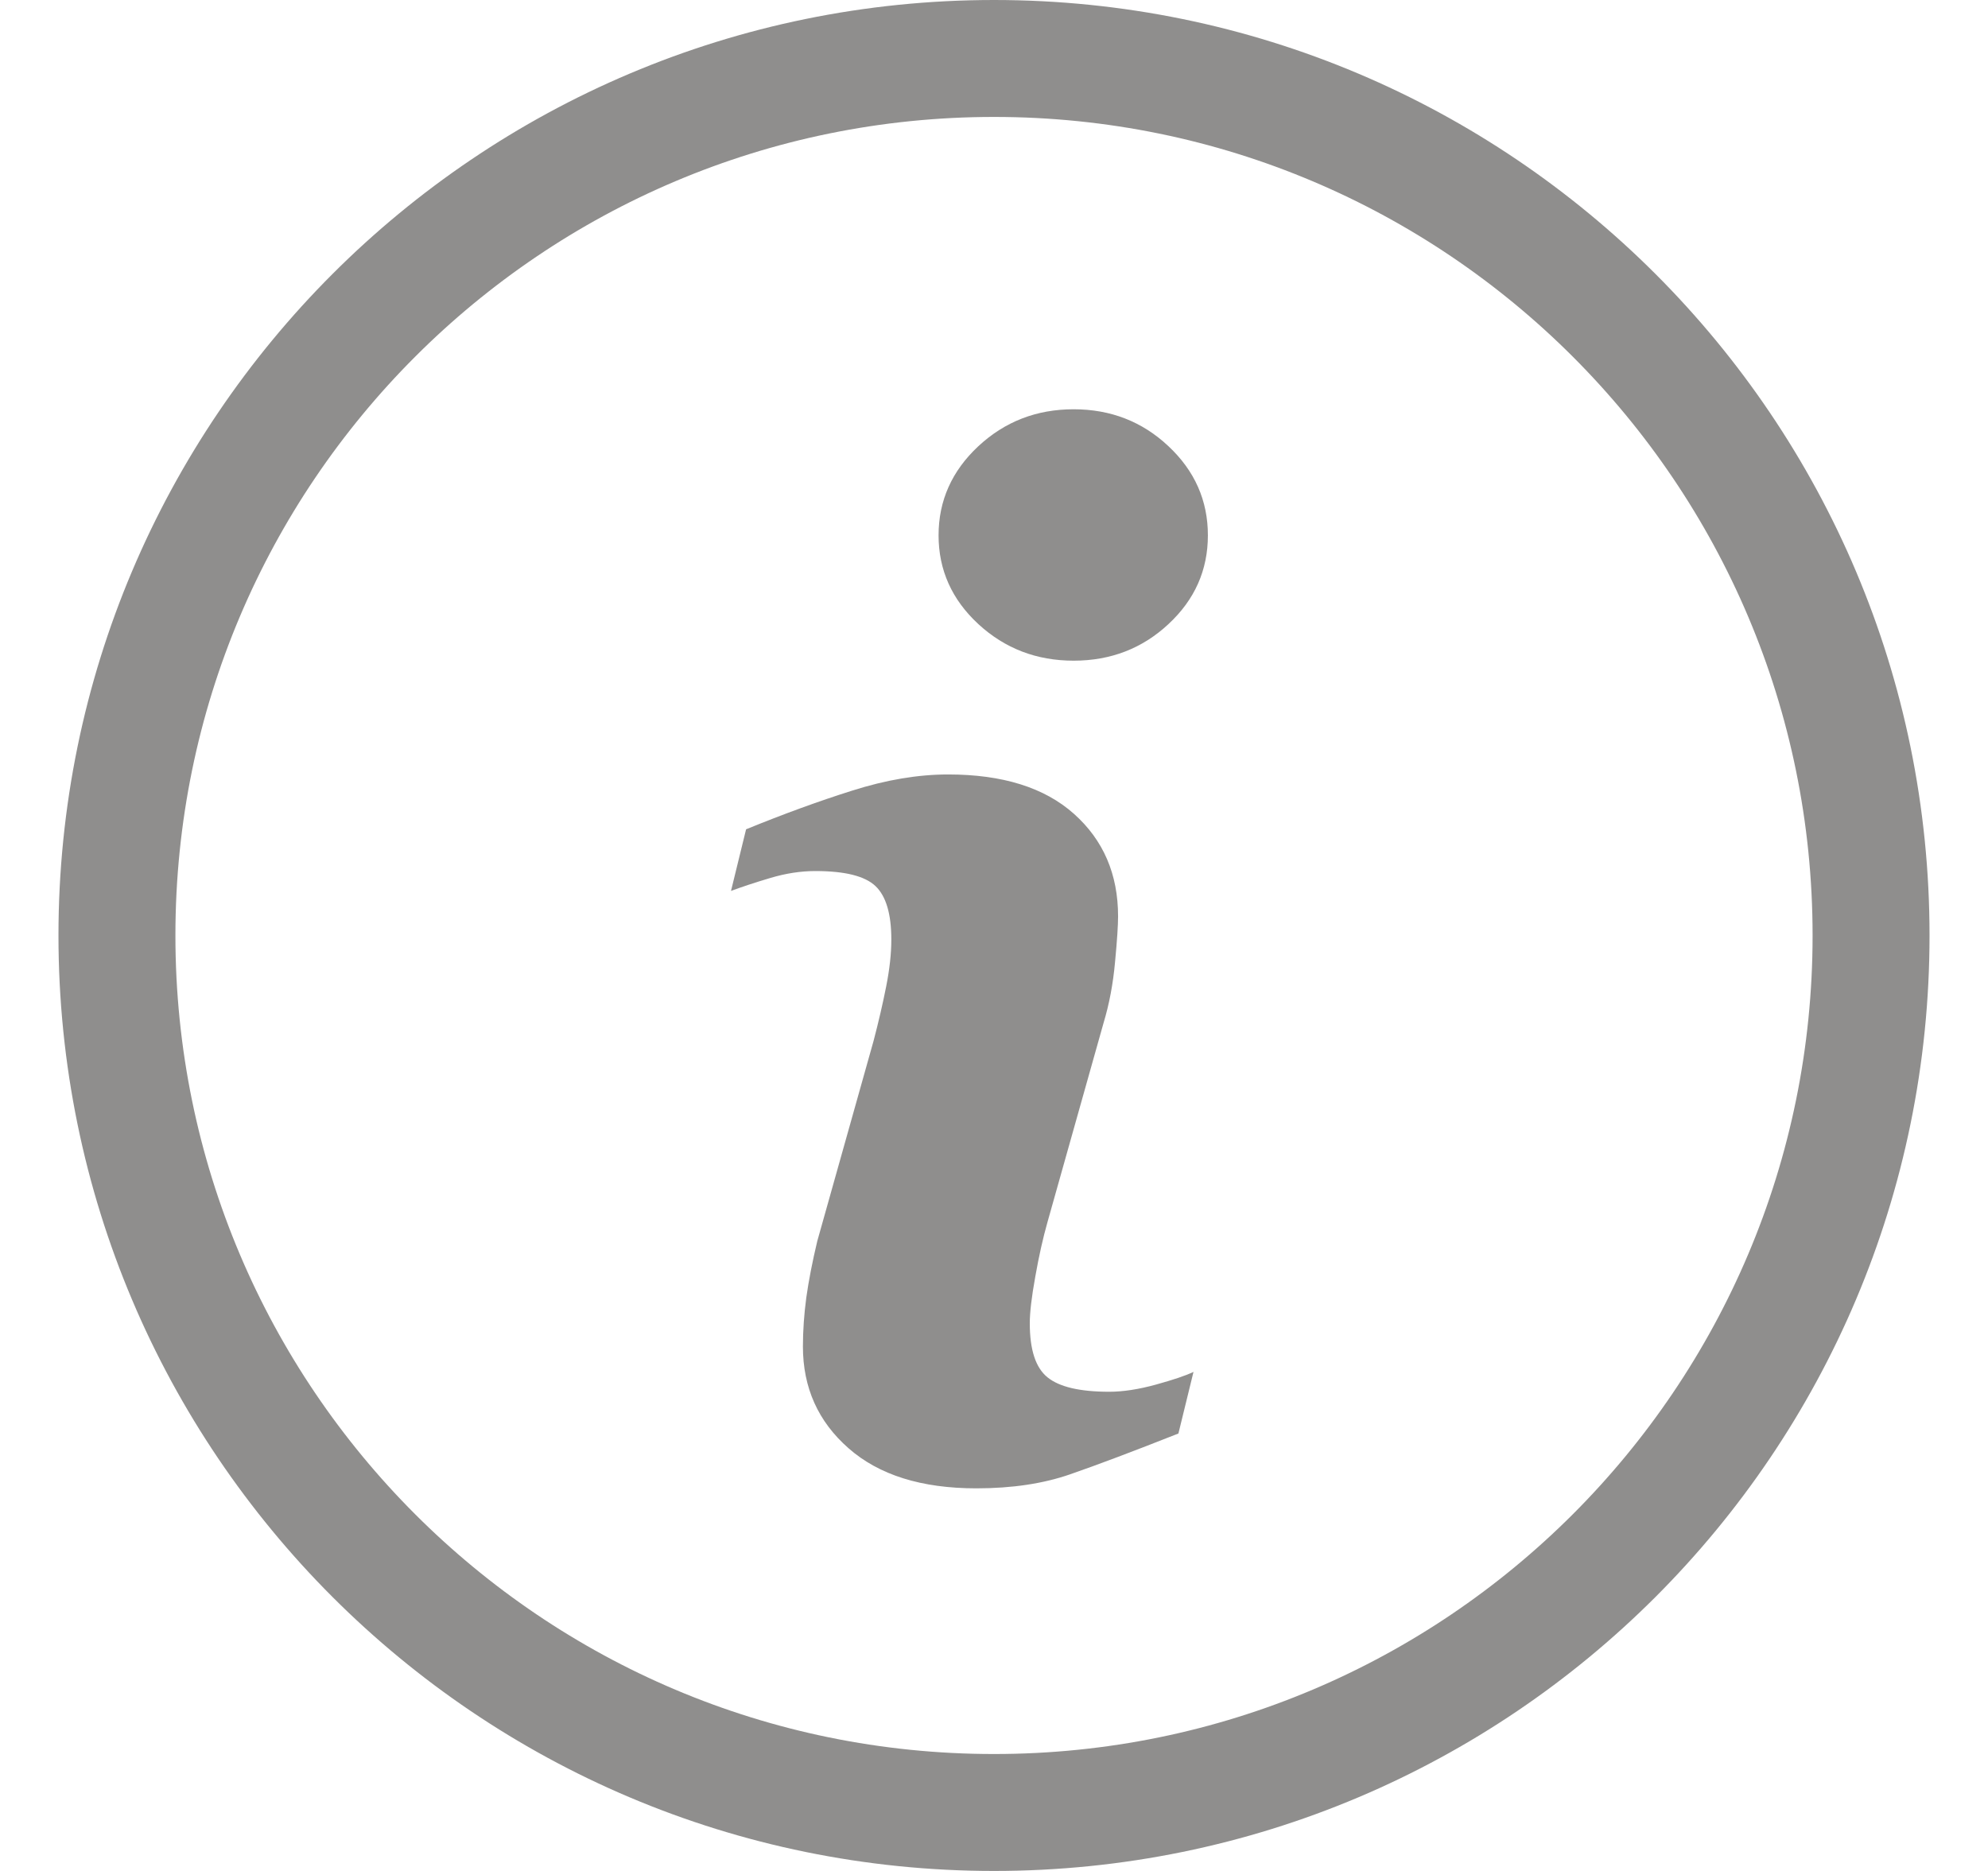 <svg width="17" height="16" viewBox="0 0 17 16" fill="none" xmlns="http://www.w3.org/2000/svg">
<g id="Group 36585">
<path id="Vector" d="M16 8C16 12.142 12.642 15.5 8.5 15.5C4.358 15.5 1 12.142 1 8C1 3.858 4.358 0.5 8.5 0.5C12.642 0.5 16 3.858 16 8Z" stroke="#201F1D" stroke-opacity="0.5"/>
<path id="Vector_2" fill-rule="evenodd" clip-rule="evenodd" d="M10.206 11.732L10.077 12.259C9.69 12.412 9.382 12.528 9.151 12.608C8.921 12.688 8.653 12.728 8.349 12.728C7.88 12.728 7.516 12.614 7.256 12.385C6.996 12.157 6.866 11.867 6.866 11.515C6.866 11.379 6.876 11.239 6.895 11.096C6.915 10.954 6.946 10.793 6.989 10.613L7.47 8.902C7.513 8.738 7.549 8.583 7.578 8.436C7.607 8.29 7.622 8.156 7.622 8.035C7.622 7.816 7.577 7.664 7.487 7.578C7.397 7.492 7.226 7.449 6.972 7.449C6.847 7.449 6.719 7.469 6.588 7.508C6.457 7.547 6.345 7.584 6.251 7.619L6.38 7.092C6.696 6.963 6.999 6.852 7.288 6.761C7.577 6.669 7.851 6.623 8.108 6.623C8.573 6.623 8.932 6.735 9.184 6.96C9.435 7.184 9.561 7.476 9.561 7.836C9.561 7.91 9.553 8.041 9.535 8.228C9.518 8.416 9.485 8.588 9.438 8.744L8.958 10.449C8.919 10.586 8.884 10.742 8.853 10.918C8.821 11.094 8.806 11.226 8.806 11.316C8.806 11.543 8.856 11.697 8.958 11.779C9.059 11.861 9.235 11.902 9.485 11.902C9.602 11.902 9.735 11.882 9.884 11.841C10.032 11.8 10.14 11.764 10.206 11.732L10.206 11.732ZM10.329 4.578C10.329 4.875 10.217 5.128 9.992 5.337C9.768 5.546 9.497 5.65 9.181 5.65C8.864 5.65 8.593 5.546 8.366 5.337C8.14 5.128 8.026 4.875 8.026 4.578C8.026 4.281 8.14 4.027 8.366 3.816C8.593 3.605 8.864 3.5 9.181 3.5C9.497 3.5 9.768 3.605 9.992 3.816C10.217 4.027 10.329 4.281 10.329 4.578Z" fill="#201F1D" fill-opacity="0.5"/>
</g>
</svg>
